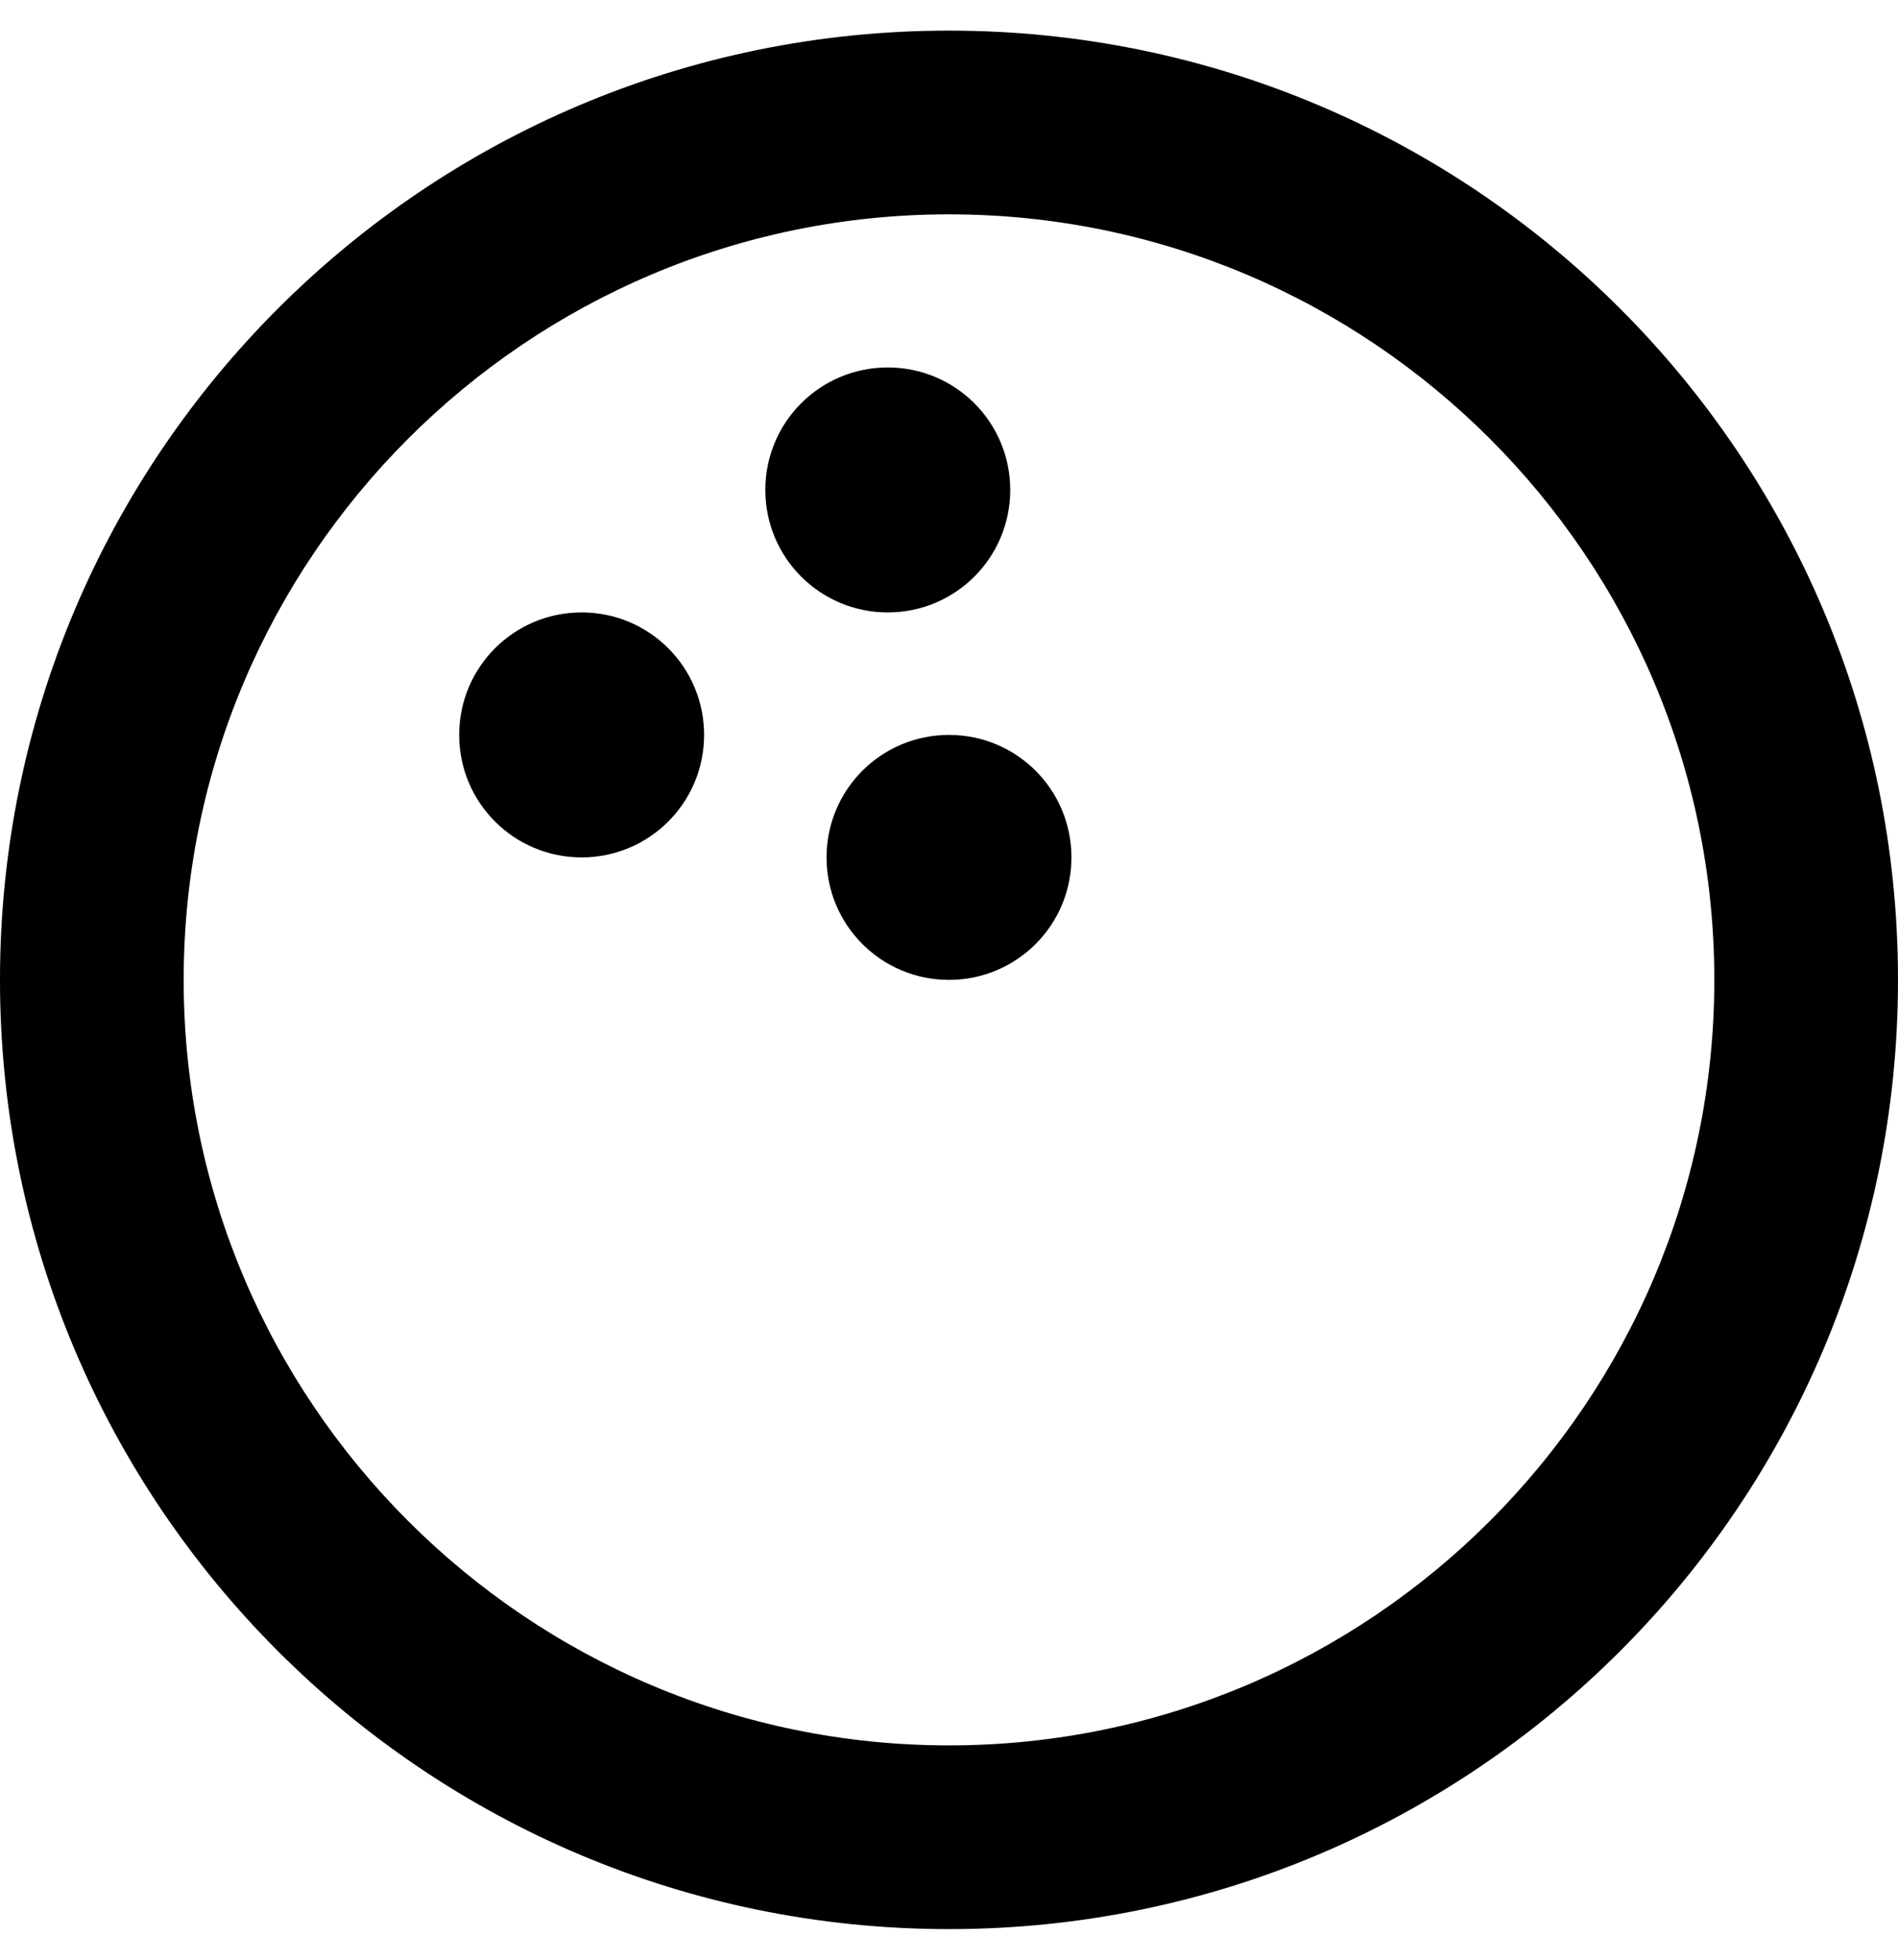 <svg xmlns="http://www.w3.org/2000/svg" viewBox="0 0 496 512"><path d="M248 8C111 8 0 119 0 256s111 248 248 248 248-111 248-248S385 8 248 8zm0 448c-110.3 0-200-89.7-200-200S137.7 56 248 56s200 89.7 200 200-89.7 200-200 200zm-96-296c-17.7 0-32 14.3-32 32s14.3 32 32 32 32-14.3 32-32-14.3-32-32-32zm112-32c0-17.7-14.3-32-32-32s-32 14.3-32 32 14.3 32 32 32 32-14.3 32-32zm-16 64c-17.7 0-32 14.3-32 32s14.3 32 32 32 32-14.3 32-32-14.3-32-32-32z"/></svg>
<!--
Font Awesome Pro 5.5.0 by @fontawesome - https://fontawesome.com
License - https://fontawesome.com/license (Commercial License)
-->